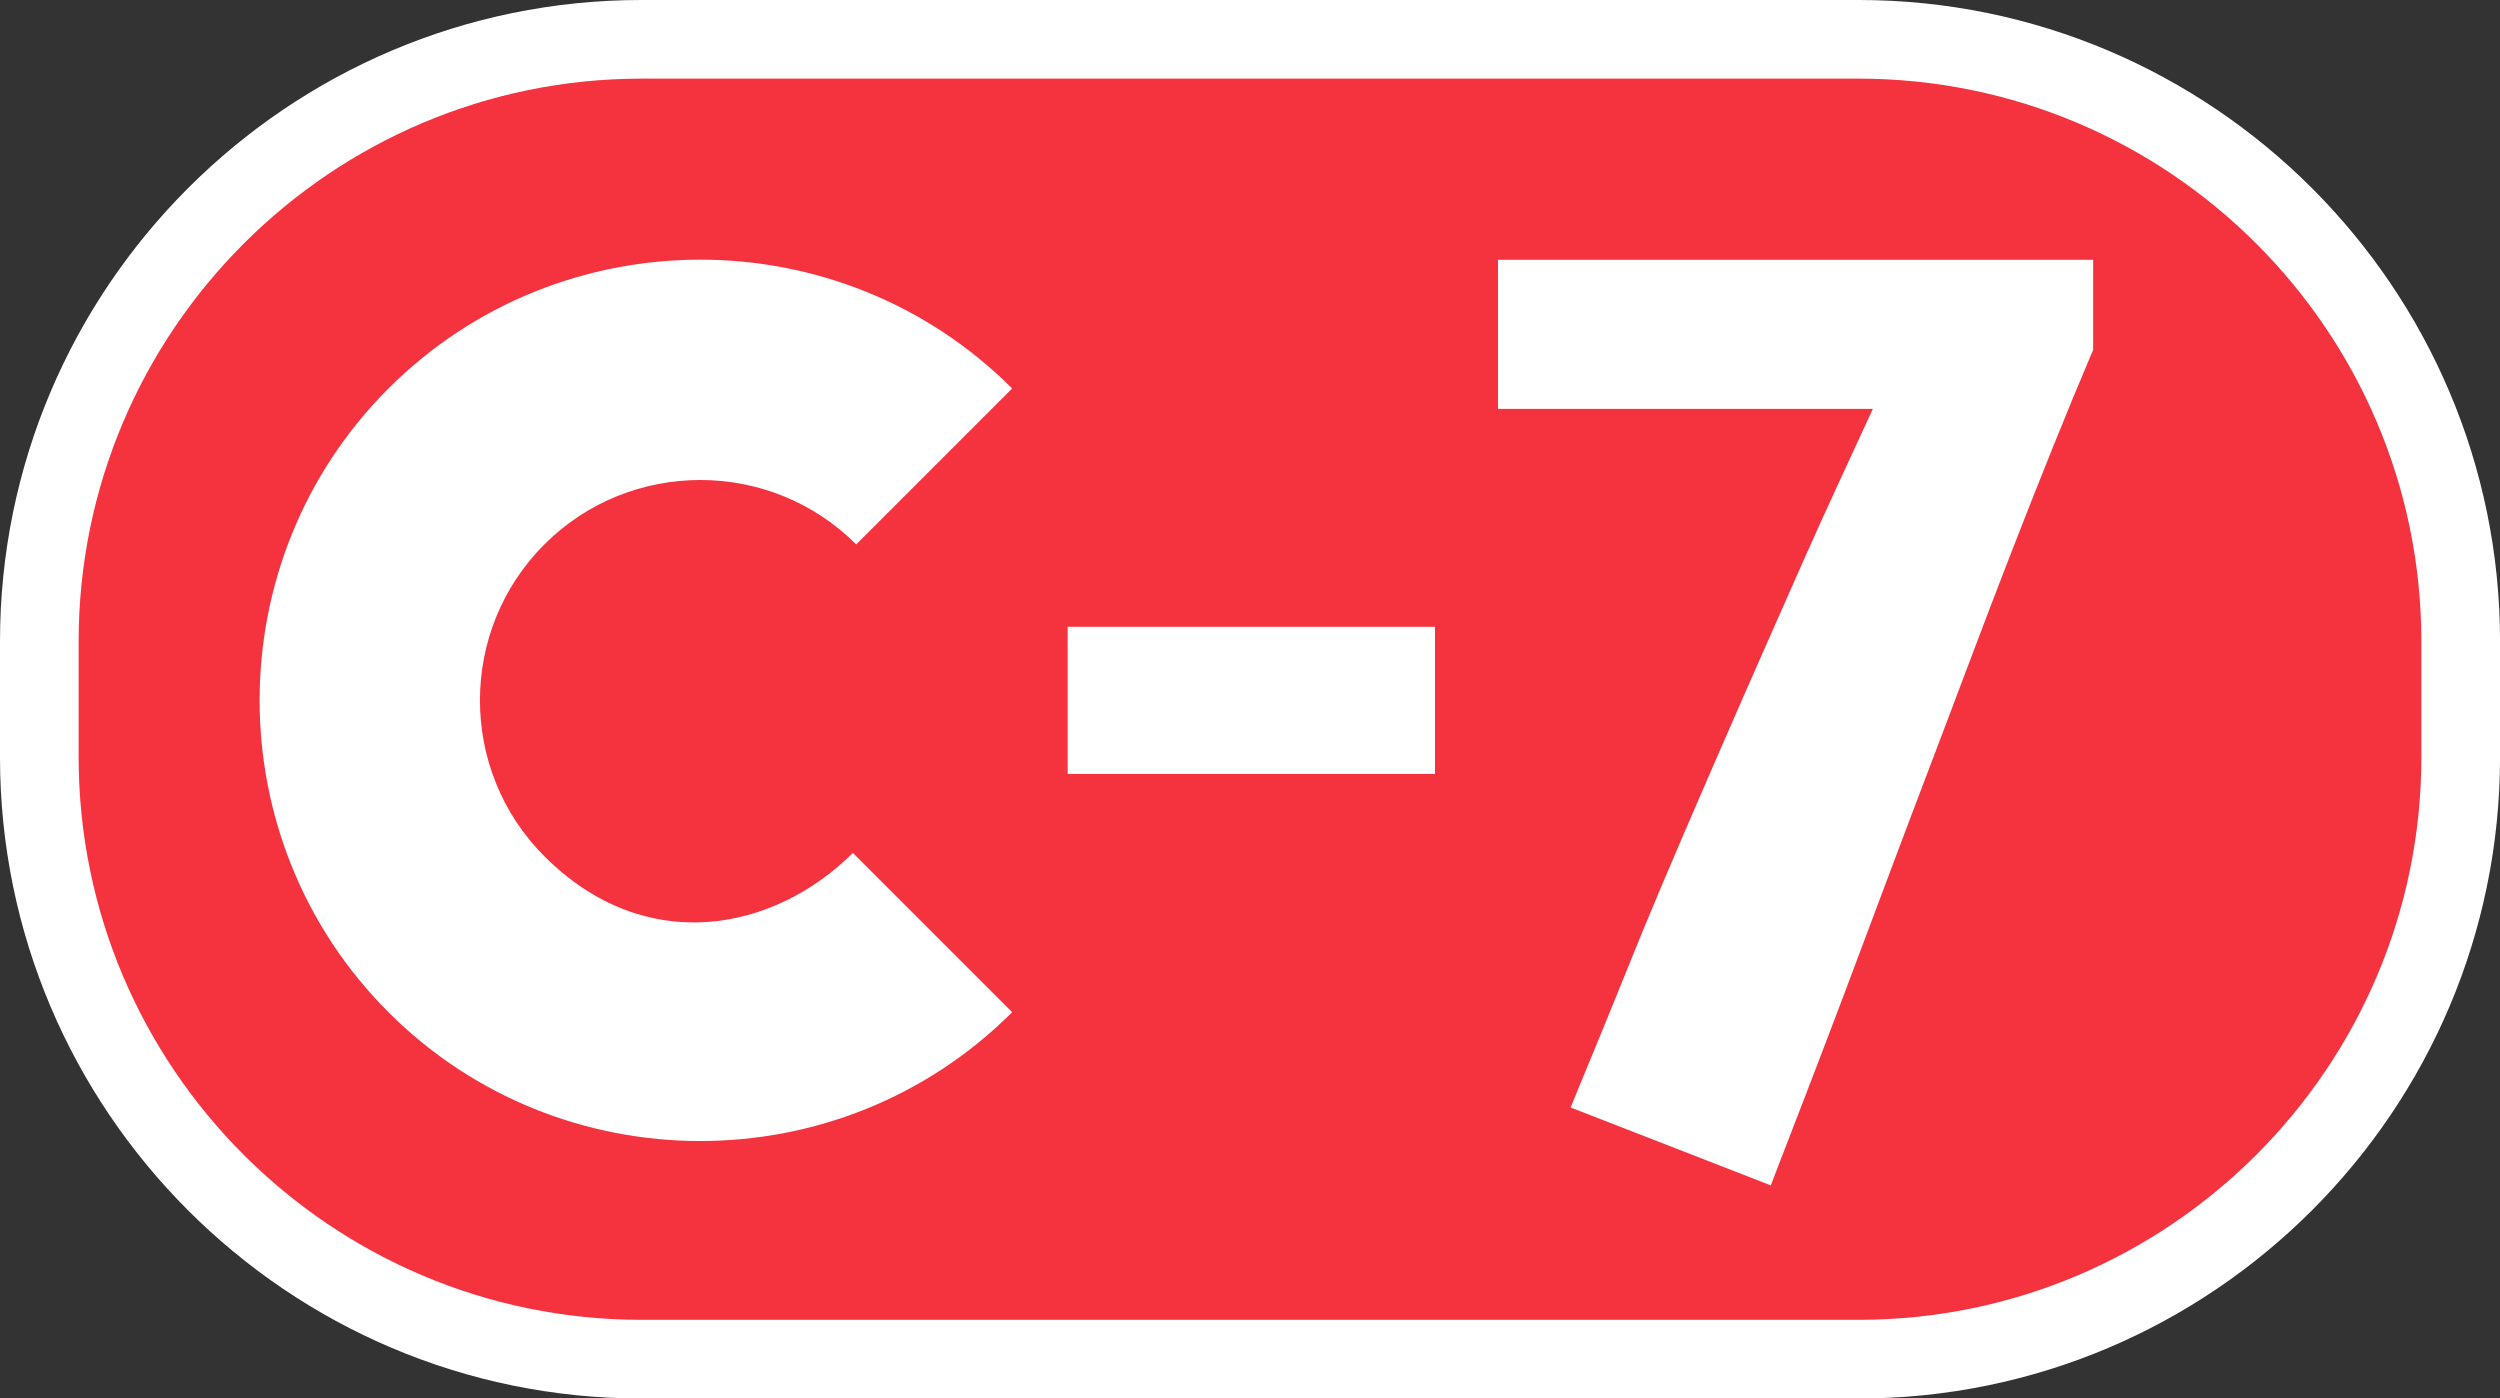<?xml version="1.0" encoding="UTF-8"?>
<svg id="Capa_2" xmlns="http://www.w3.org/2000/svg" version="1.1" viewBox="0 0 57.227 32.012">
  <rect x="0" y="0" width="57.227" height="32.012" fill="#333333" stroke="none"/>
  <!-- Generator: Adobe Illustrator 29.0.0, SVG Export Plug-In . SVG Version: 2.1.0 Build 186)  -->
  <defs>
    <style>
      .st0 {
        fill-rule: evenodd;
      }

      .st0, .st1 {
        fill: #fff;
      }

      .st2 {
        fill: #f5333f;
      }
    </style>
  </defs>
  <g id="Capa_1-2">
    <g>
      <g>
        <path class="st2" d="M42.543.9H14.683C7.103.9.9,7.103.9,14.684v2.644c0,7.58,6.202,13.784,13.783,13.784h27.86c7.581,0,13.784-6.203,13.784-13.784v-2.644c0-7.581-6.204-13.784-13.784-13.784"/>
        <path class="st1" d="M42.543,32.013H14.683c-8.096,0-14.683-6.588-14.683-14.685v-2.644C0,6.588,6.587 0,14.683 0h27.86C50.64 0,57.228,6.588,57.228,14.684v2.644c0,8.097-6.588,14.685-14.685,14.685ZM14.683,1.8C7.579,1.8,1.8,7.58,1.8,14.684v2.644c0,7.104,5.779,12.884,12.883,12.884h27.86c7.104,0,12.884-5.779,12.884-12.884v-2.644c0-7.104-5.779-12.884-12.884-12.884H14.683Z"/>
      </g>
      <path class="st0" d="M19.6,12.462l3.569-3.569c-3.932-3.932-10.345-3.932-14.277,0s-3.932,10.345,0,14.277,10.345,3.932,14.277,0l-3.646-3.646c-1.785,1.784-4.734,2.405-7.062.077-1.966-1.966-1.966-5.173,0-7.139,1.966-1.966,5.173-1.966,7.139,0"/>
      <rect class="st1" x="24.44" y="14.348" width="8.408" height="3.368"/>
      <path class="st1" d="M47.914,8.007c-.615,1.445-1.23,2.983-1.876,4.643-.646,1.661-1.261,3.321-1.906,5.013-.646,1.691-1.261,3.352-1.876,4.981-.615,1.63-1.199,3.137-1.722,4.49l-4.582-1.783c.523-1.261,1.076-2.614,1.66-4.06.585-1.414,1.2-2.829,1.815-4.243.615-1.415,1.23-2.799,1.814-4.121.584-1.322,1.138-2.491,1.63-3.567h-8.58v-3.413h13.623v2.06Z"/>
    </g>
  </g>
</svg>